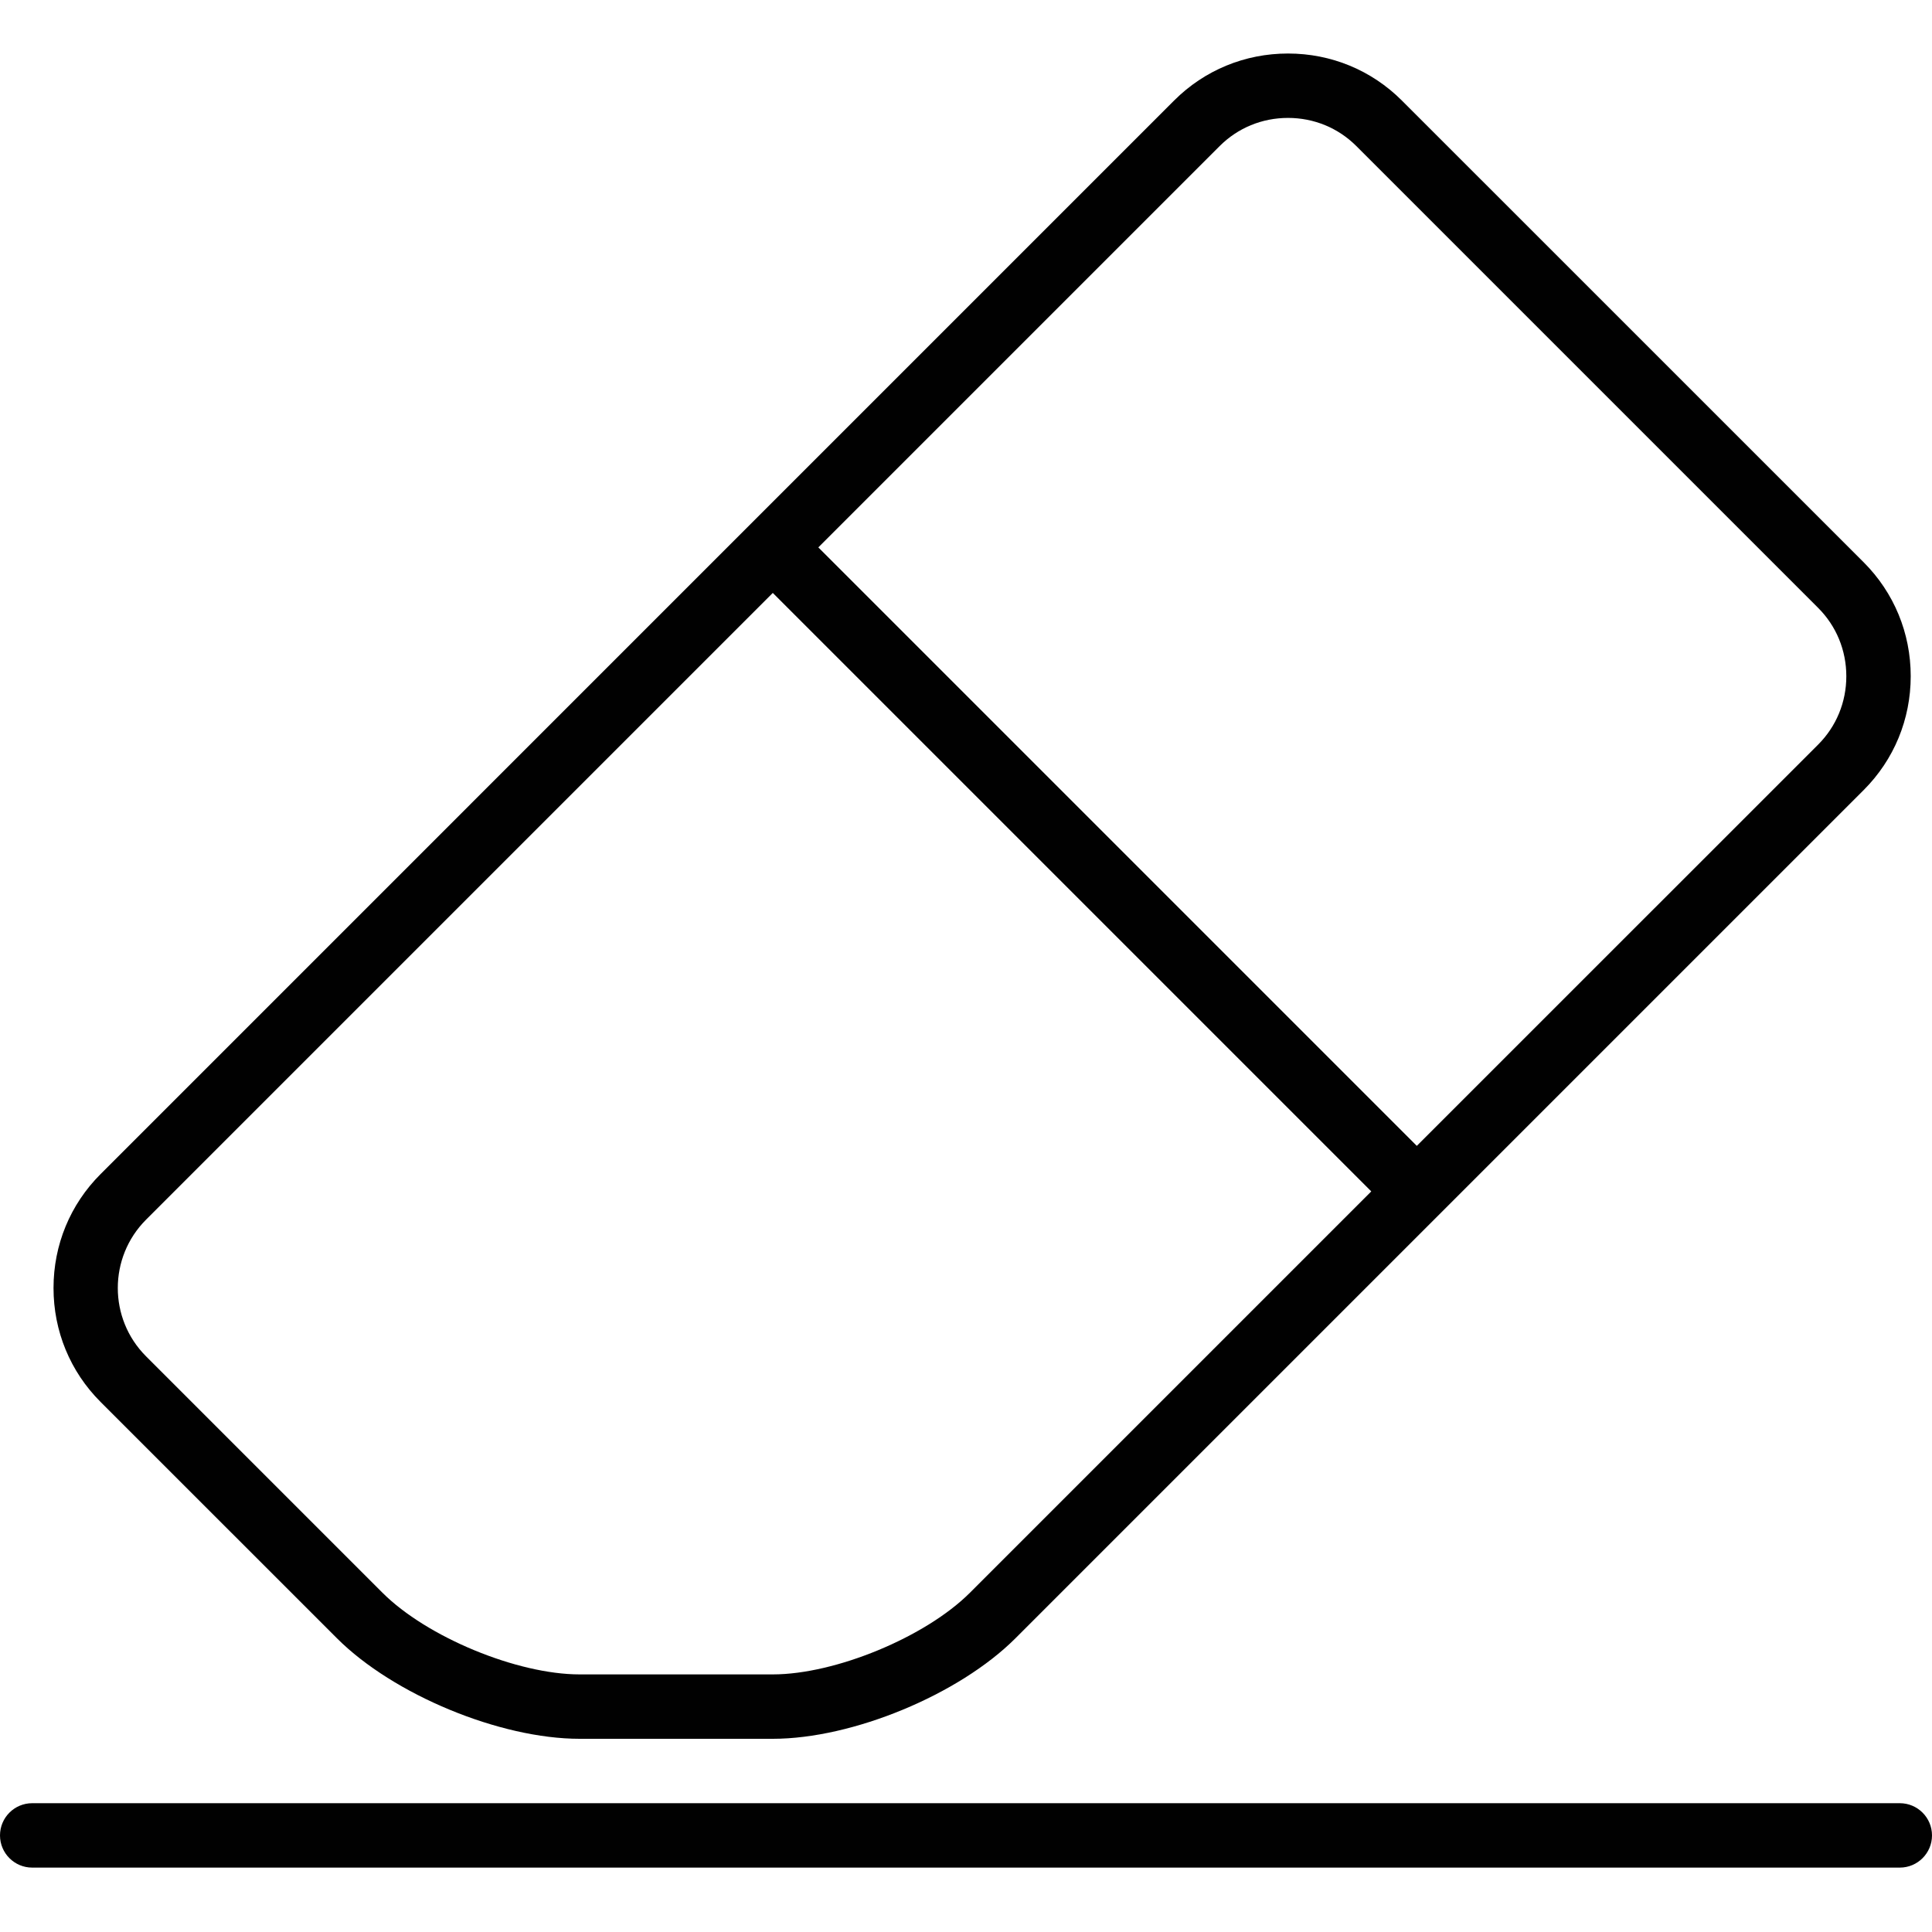 <?xml version="1.0" encoding="utf-8"?>
<!-- Generator: Adobe Illustrator 17.0.0, SVG Export Plug-In . SVG Version: 6.00 Build 0)  -->
<!DOCTYPE svg PUBLIC "-//W3C//DTD SVG 1.1//EN" "http://www.w3.org/Graphics/SVG/1.1/DTD/svg11.dtd">
<svg version="1.1" id="Layer_1" xmlns="http://www.w3.org/2000/svg" xmlns:xlink="http://www.w3.org/1999/xlink" x="0px" y="0px"
	 width="60px" height="60px" viewBox="0 0 60 60" enable-background="new 0 0 60 60" xml:space="preserve">
<g>
	<path fill="#010101" d="M10.464,50.878C12.215,52.629,15.525,54,18,54h6c2.475,0,5.785-1.371,7.536-3.122l26.343-26.343
		c0.941-0.941,1.46-2.197,1.46-3.536s-0.519-2.594-1.46-3.536L43.536,3.122C42.594,2.18,41.339,1.662,40,1.662
		s-2.594,0.518-3.536,1.459L3.122,36.464C2.18,37.406,1.662,38.661,1.662,40s0.518,2.594,1.459,3.536L10.464,50.878z M37.878,4.536
		C38.442,3.972,39.195,3.662,40,3.662s1.558,0.31,2.122,0.874l14.343,14.343c0.563,0.563,0.874,1.317,0.874,2.122
		s-0.311,1.558-0.874,2.122L44,35.586L25.414,17L37.878,4.536z M4.536,37.878L24,18.414L42.586,37L30.122,49.464
		C28.747,50.839,25.944,52,24,52h-6c-1.944,0-4.747-1.161-6.122-2.536l-7.343-7.343C3.366,40.952,3.366,39.048,4.536,37.878z"/>
	<path fill="#010101" d="M59,56H1c-0.552,0-1,0.448-1,1s0.448,1,1,1h58c0.552,0,1-0.448,1-1S59.552,56,59,56z"/>
</g>
</svg>
